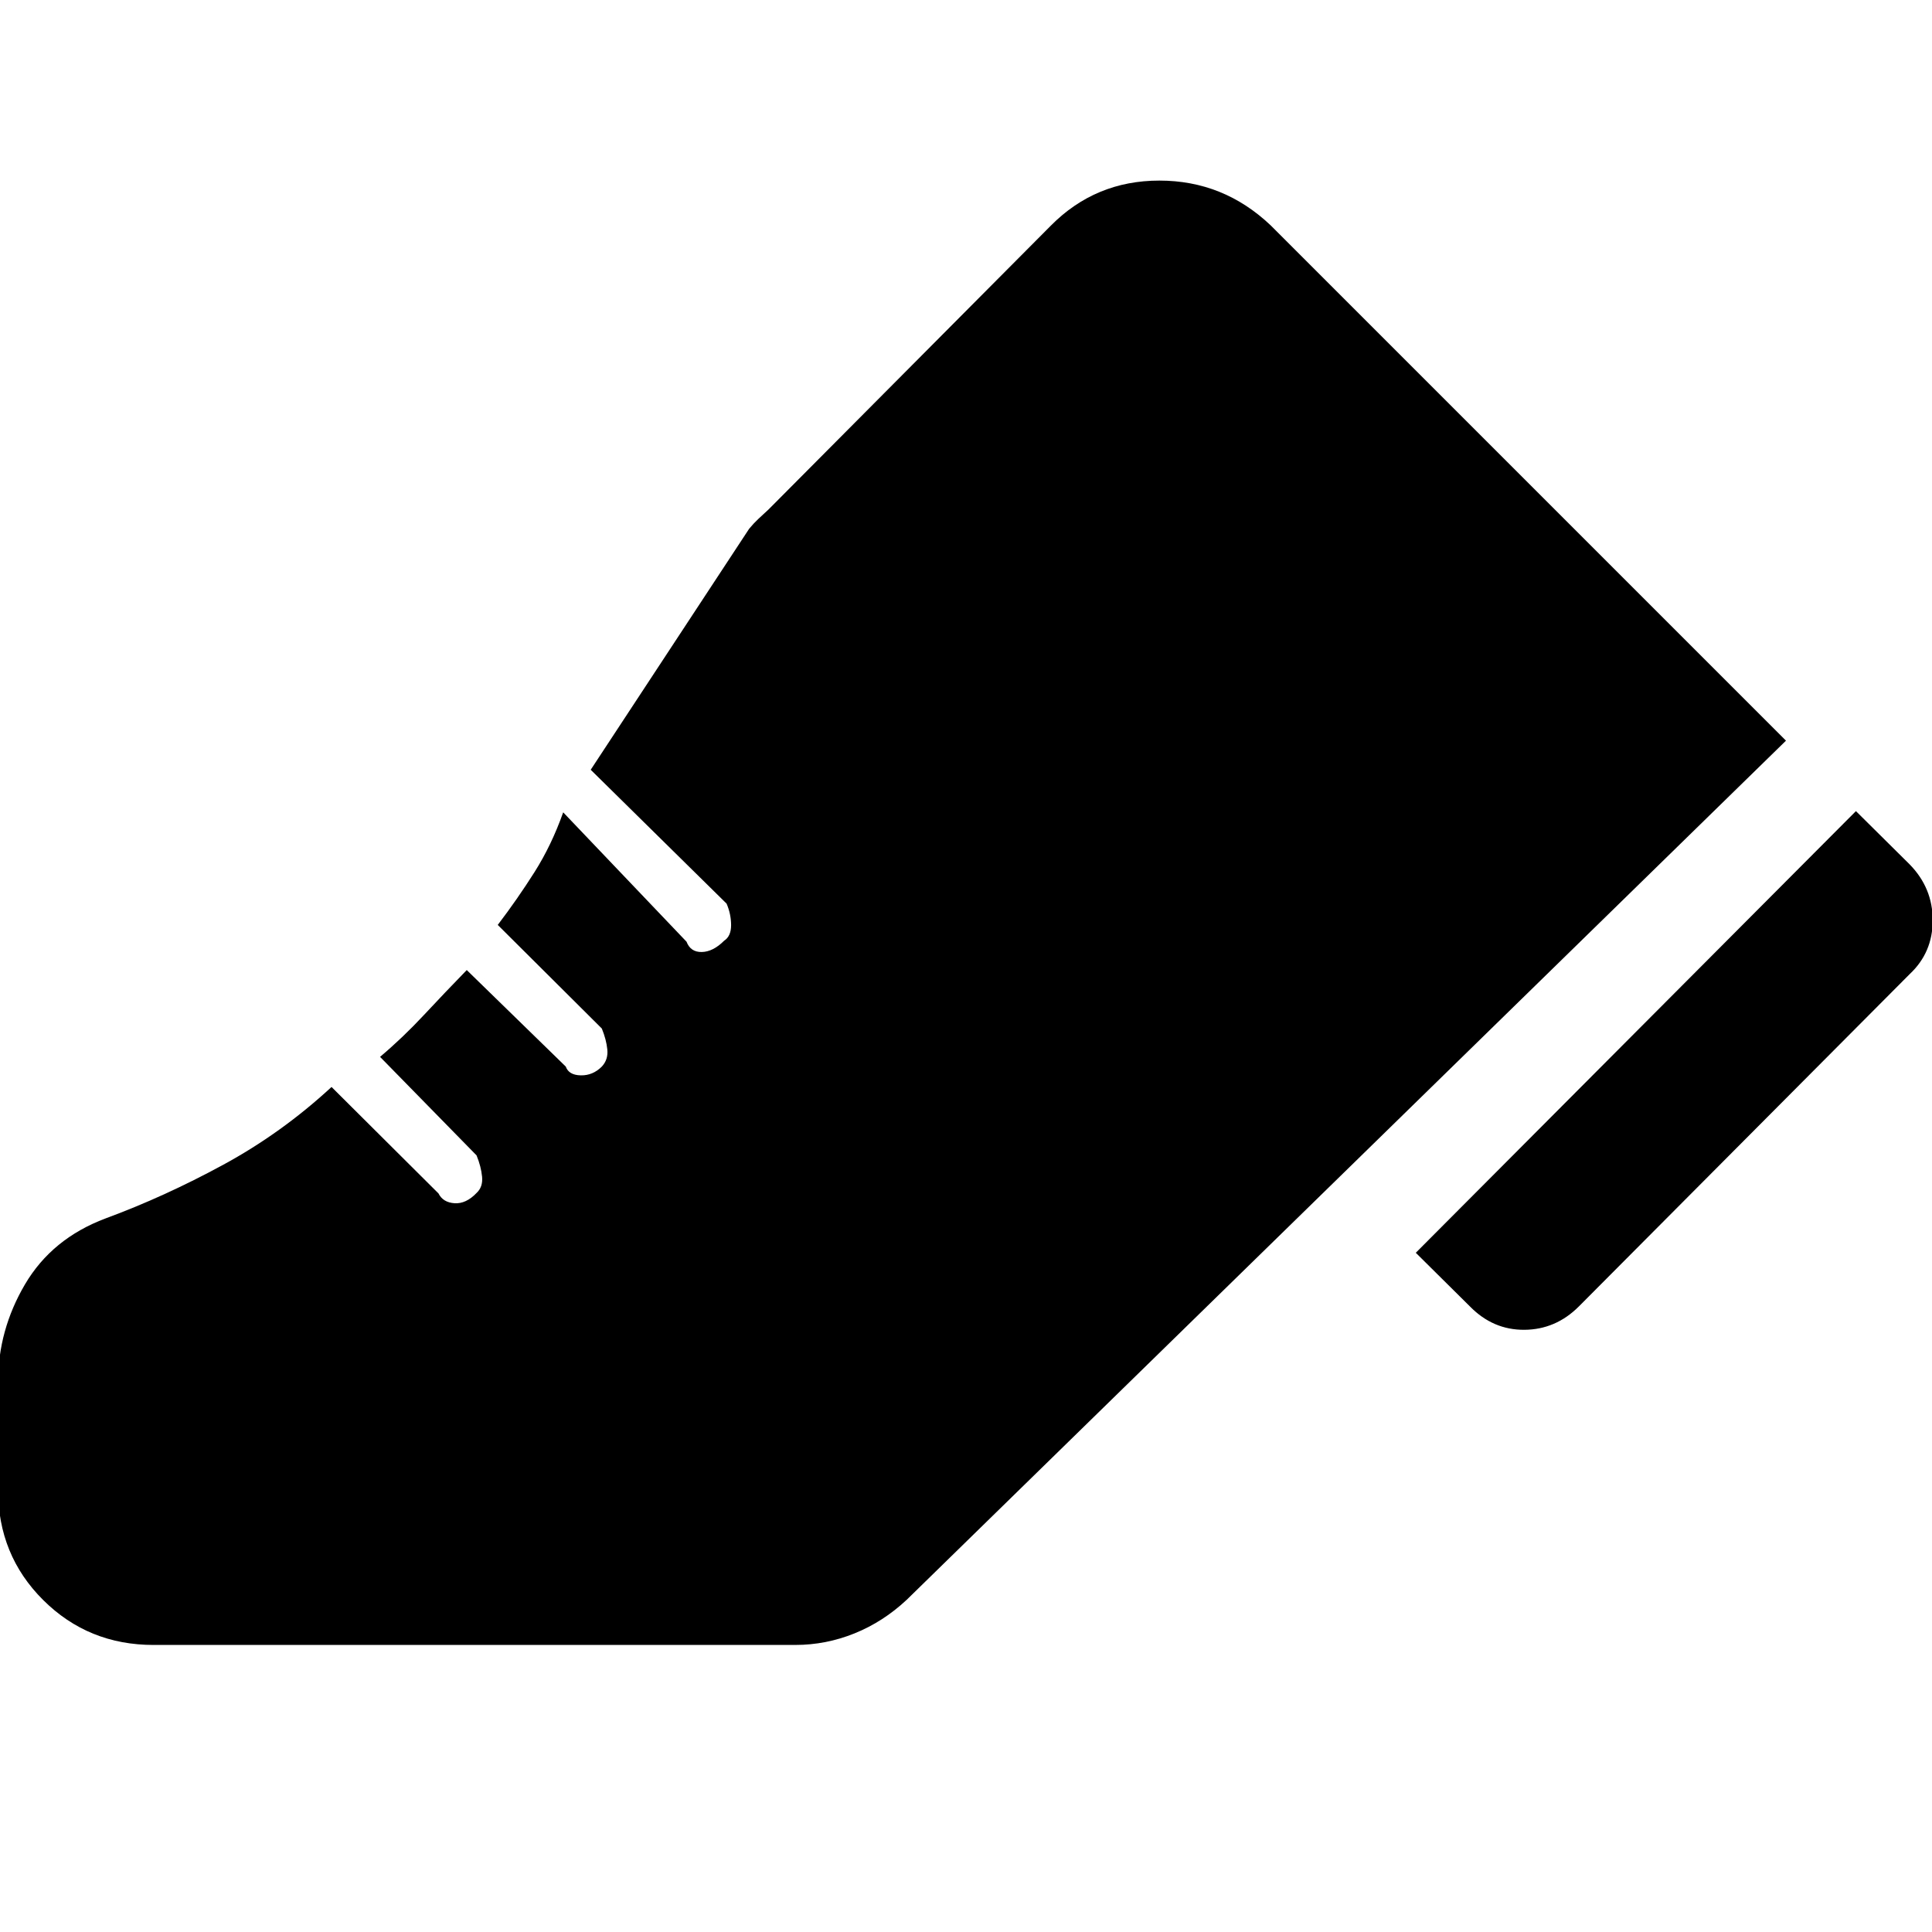 <svg xmlns="http://www.w3.org/2000/svg" height="48" viewBox="0 -960 960 960" width="48"><path d="m703.5-337.5 218.7-219.46 26.67 26.44q11.48 11.72 11.48 27.79 0 16.08-11.48 26.8l-164.35 165.1q-11.48 11.48-27.05 11.6-15.58.12-27.06-11.6L703.5-337.5ZM-.98-273.13q0-25.91 13.4-48.69 13.41-22.77 40.08-32.77 29.28-10.8 58.4-26.63 29.12-15.82 53.84-38.67l53.15 52.91q2.24 4.48 7.96 4.86 5.72.38 10.95-5.1 3.24-3 2.74-8.1-.5-5.09-2.74-10.57l-47.95-48.96q11.28-9.52 21.8-20.8 10.52-11.28 21.28-22.33l49.2 47.96q1.48 4.24 7.46 4.36 5.98.12 10.45-4.36 3.24-3.48 2.74-8.46t-2.74-10.45l-51.71-51.48q9.76-12.81 18.26-26.23 8.5-13.43 14.26-29.71l61.28 64.28q2 5.24 7.6 5.12 5.6-.12 11.07-5.59 3.48-2.24 3.48-7.72 0-5.48-2.24-10.72l-67.52-66.52 78.72-119.74q2.24-2.72 4.6-4.93 2.36-2.22 5.07-4.7l140.2-140.96q22.19-22.43 53.99-22.43 31.79 0 55.23 22.19l256.11 256.11-436.9 426.89q-11.71 10.96-25.93 16.7-14.22 5.74-29.41 5.74H76.33q-32.44 0-54.87-22.32Q-.98-187.26-.98-219.93v-53.2Z"/></svg>